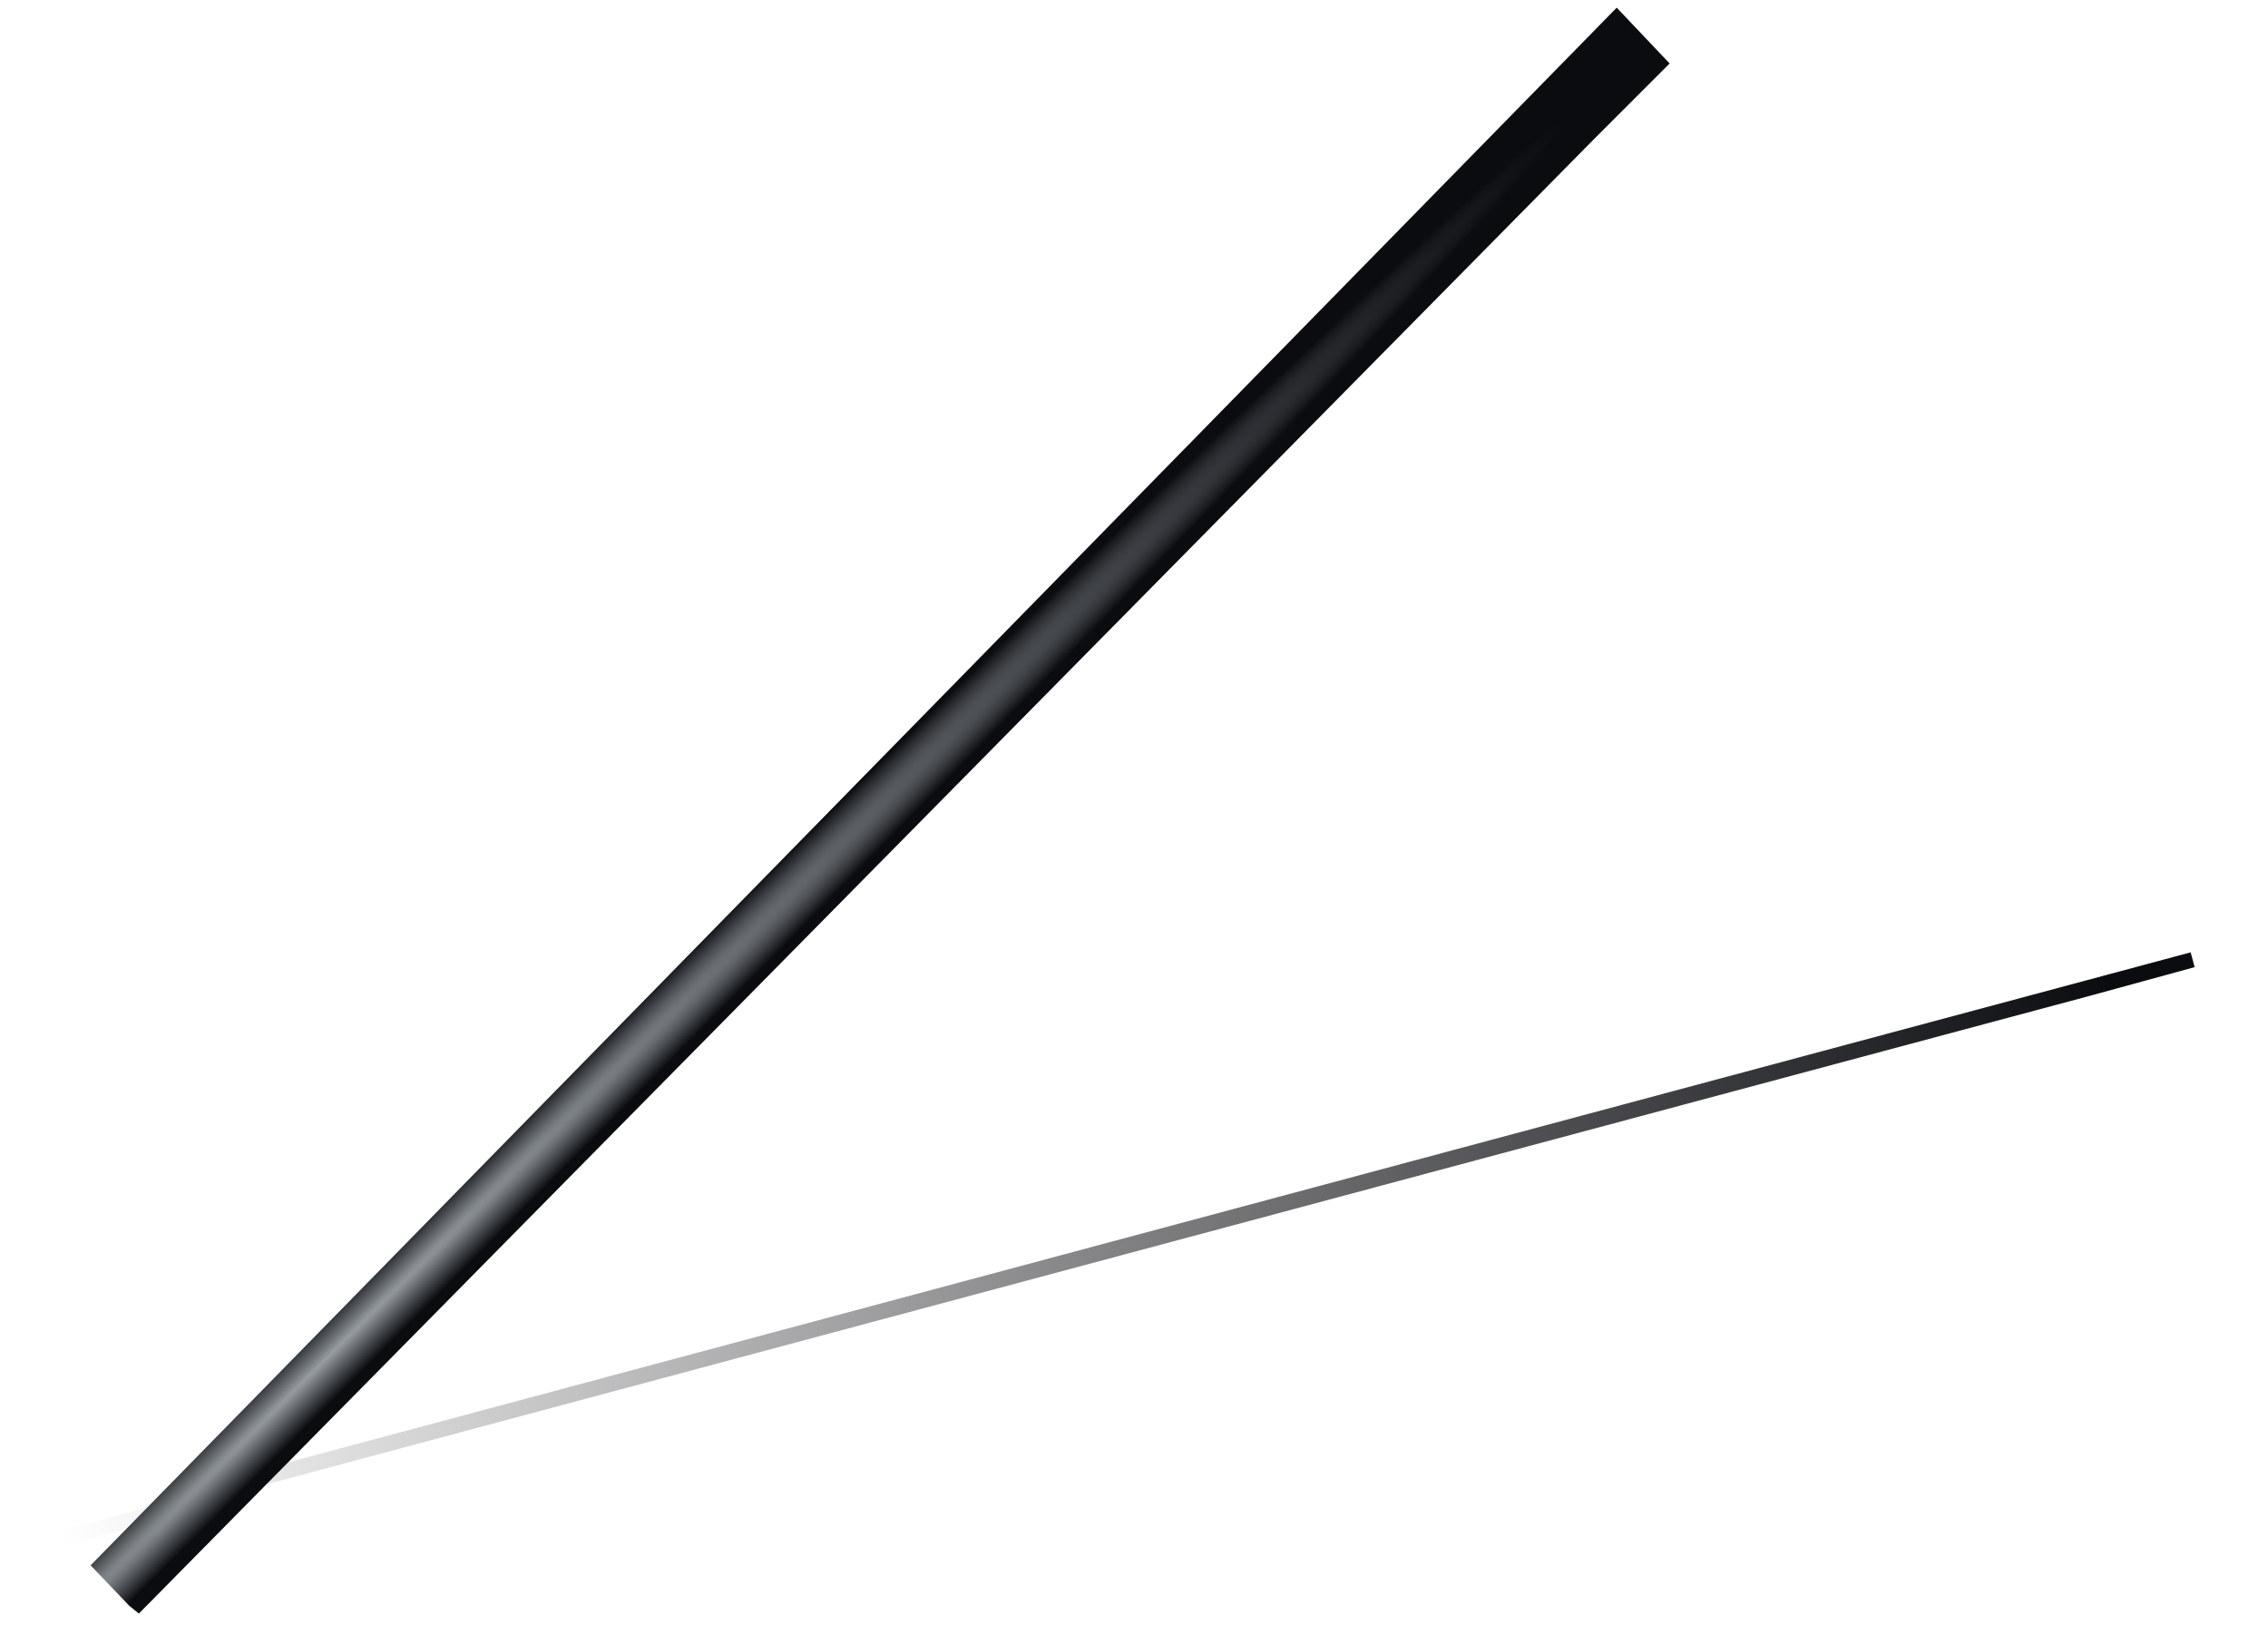 <svg width="148" height="106" viewBox="0 0 148 106" fill="none" xmlns="http://www.w3.org/2000/svg">
<g filter="url(#filter0_d_126_31188)">
<path d="M136.253 60.454L143.082 58.621L136.262 60.488L16.9 92.46L10.275 94.72L4.128 96.365L10.267 94.686L16.896 92.446L136.253 60.454Z" fill="url(#paint0_radial_126_31188)"/>
<path d="M136.253 60.454L143.082 58.621L136.262 60.488L16.9 92.46L10.275 94.72L4.128 96.365L10.267 94.686L16.896 92.446L136.253 60.454Z" stroke="url(#paint1_linear_126_31188)"/>
</g>
<path d="M9.06 105.282L8.429 104.766L5.913 102.135L105.5 0.5L108.953 4.141L103.953 9.142L9.06 105.282Z" fill="url(#paint2_radial_126_31188)"/>
<defs>
<filter id="filter0_d_126_31188" x="-0.004" y="58.137" width="147.218" height="46.711" filterUnits="userSpaceOnUse" color-interpolation-filters="sRGB">
<feFlood flood-opacity="0" result="BackgroundImageFix"/>
<feColorMatrix in="SourceAlpha" type="matrix" values="0 0 0 0 0 0 0 0 0 0 0 0 0 0 0 0 0 0 127 0" result="hardAlpha"/>
<feOffset dy="4"/>
<feGaussianBlur stdDeviation="2"/>
<feComposite in2="hardAlpha" operator="out"/>
<feColorMatrix type="matrix" values="0 0 0 0 0 0 0 0 0 0 0 0 0 0 0 0 0 0 0.55 0"/>
<feBlend mode="normal" in2="BackgroundImageFix" result="effect1_dropShadow_126_31188"/>
<feBlend mode="normal" in="SourceGraphic" in2="effect1_dropShadow_126_31188" result="shape"/>
</filter>
<radialGradient id="paint0_radial_126_31188" cx="0" cy="0" r="1" gradientUnits="userSpaceOnUse" gradientTransform="translate(18.264 92.087) rotate(165) scale(122.155 0.017)">
<stop stop-color="#281F0E"/>
<stop offset="1" stop-color="#ECC271"/>
</radialGradient>
<linearGradient id="paint1_linear_126_31188" x1="137.623" y1="60.105" x2="3.929" y2="96.266" gradientUnits="userSpaceOnUse">
<stop stop-color="#0B0C10"/>
<stop offset="1" stop-color="white"/>
</linearGradient>
<radialGradient id="paint2_radial_126_31188" cx="0" cy="0" r="1" gradientUnits="userSpaceOnUse" gradientTransform="translate(21.122 88.827) rotate(-45) scale(114.917 2.225)">
<stop stop-color="#979DA2"/>
<stop offset="1" stop-color="#0B0C10"/>
</radialGradient>
</defs>
</svg>
